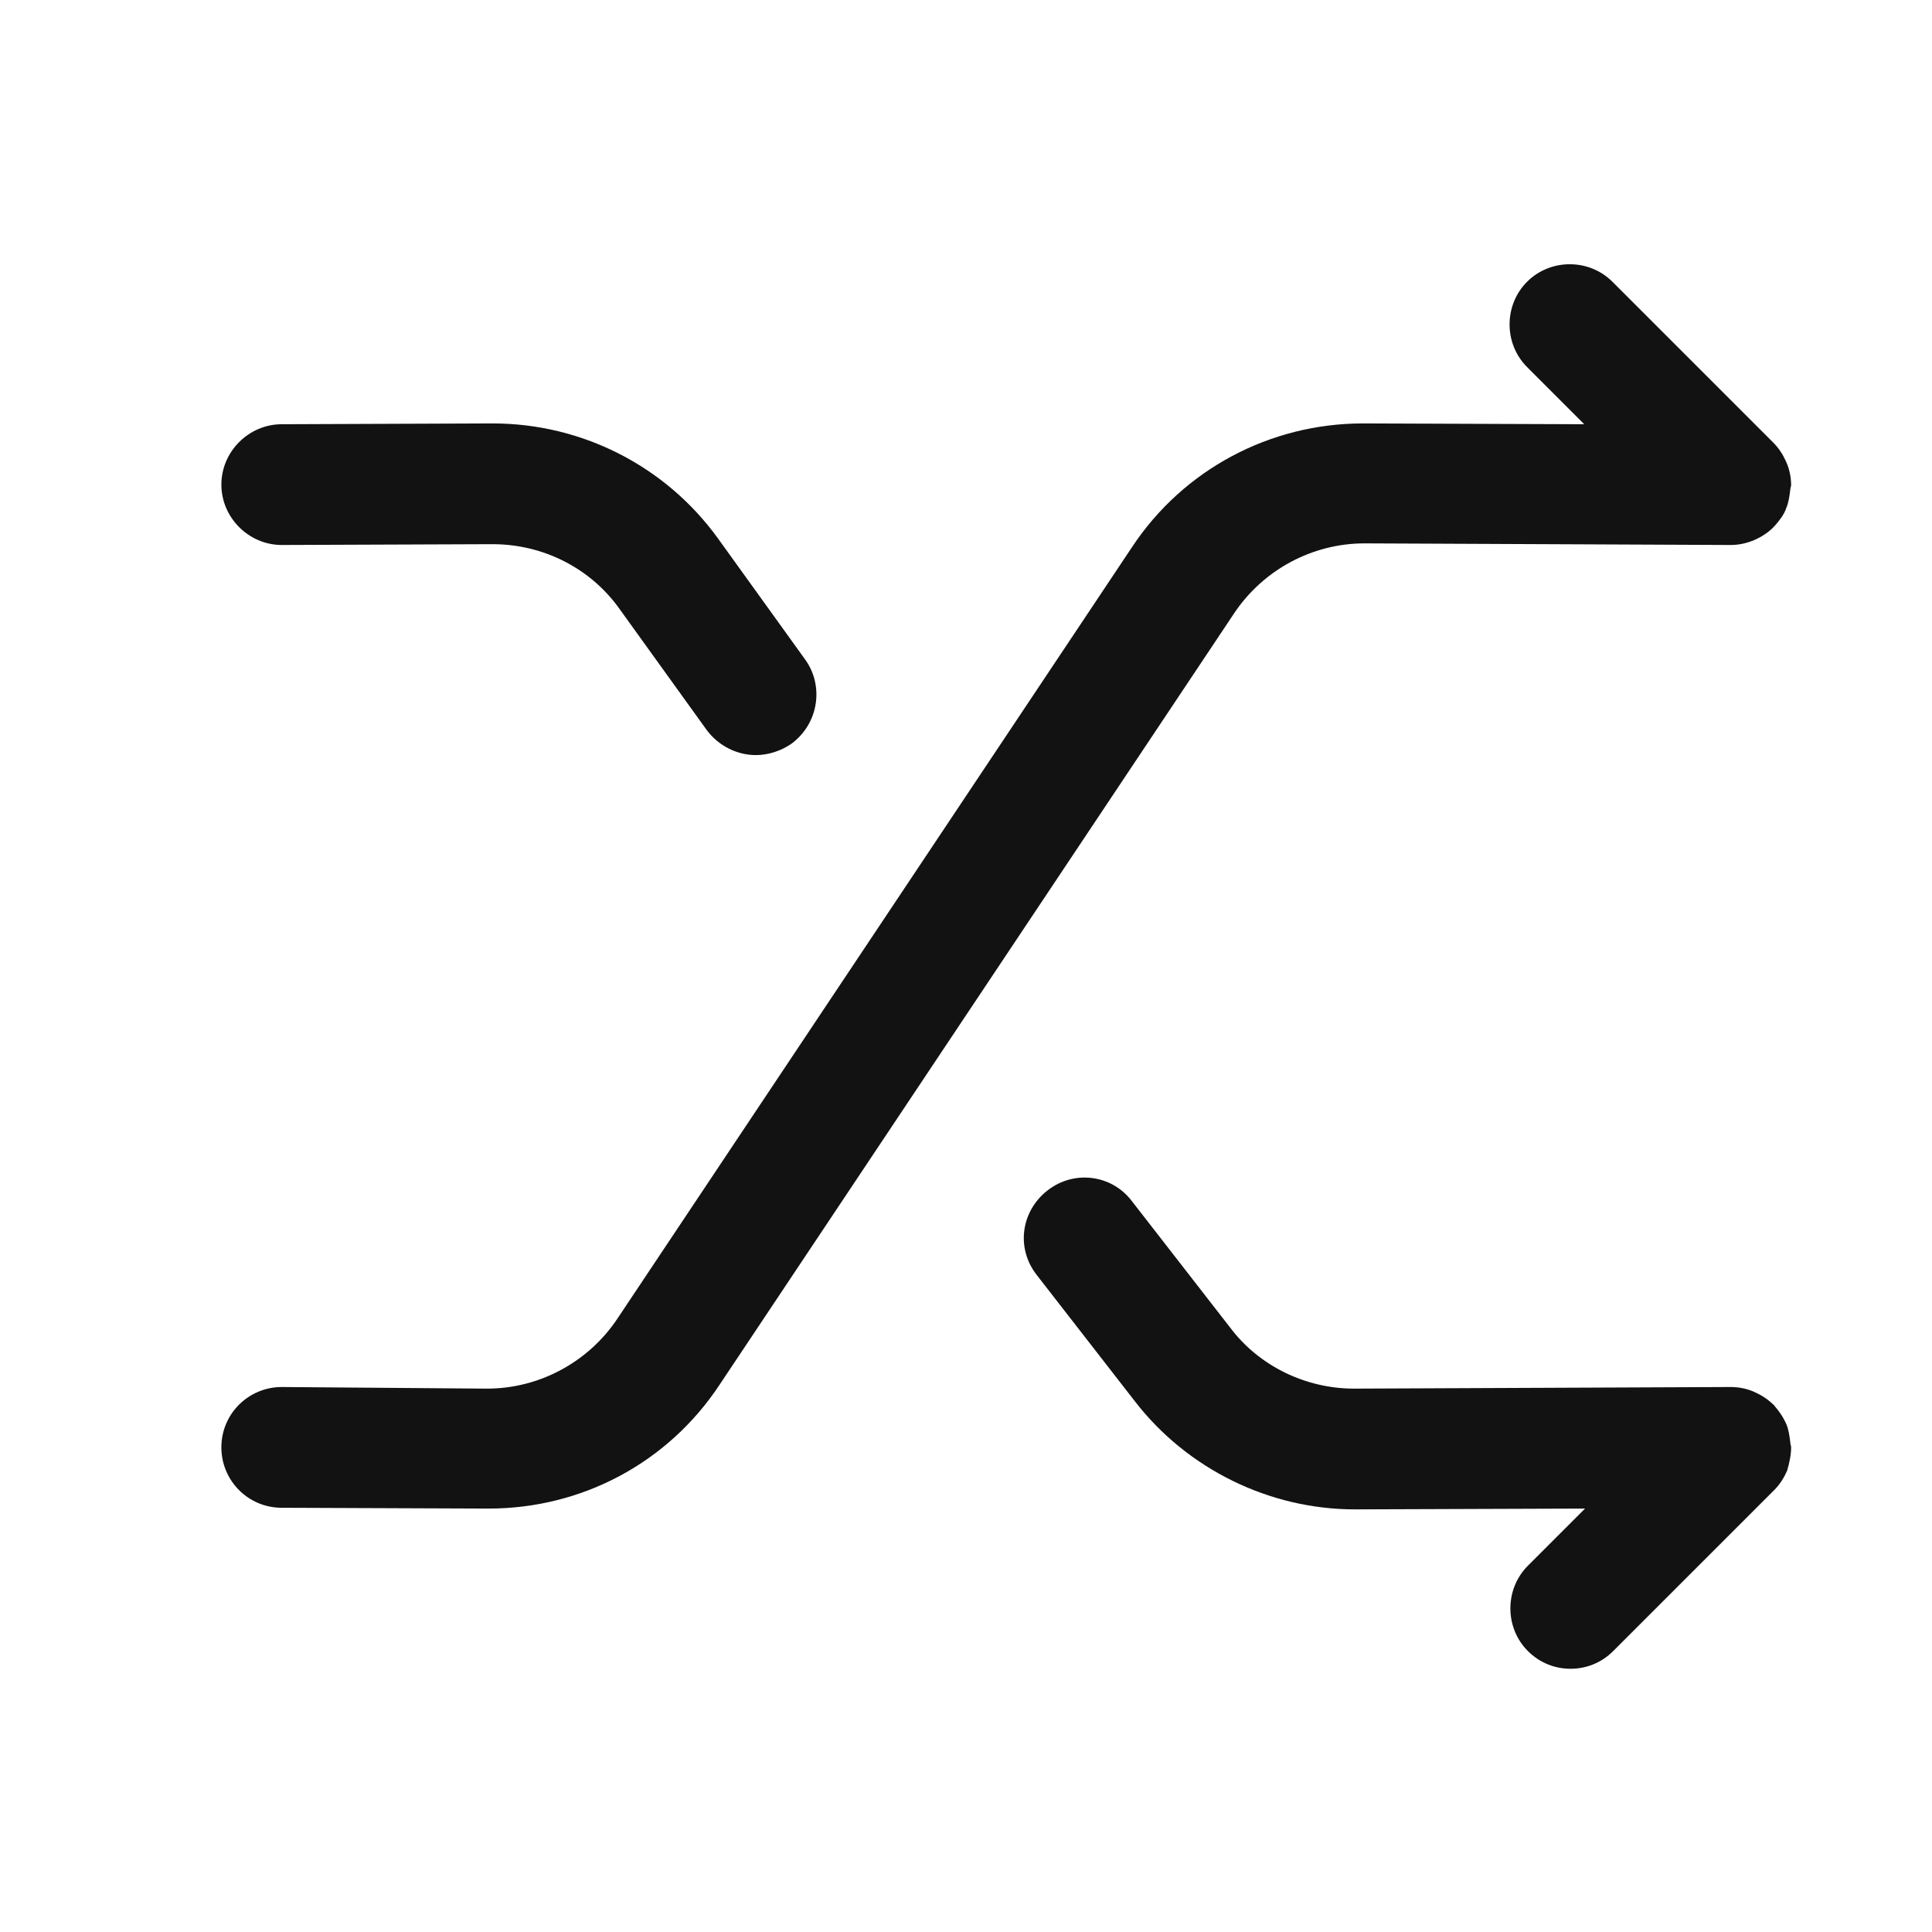 <svg width="24" height="24" viewBox="0 0 24 24" fill="none" xmlns="http://www.w3.org/2000/svg">
<path d="M22.25 17.98C22.25 17.96 22.24 17.94 22.24 17.92C22.23 17.84 22.22 17.76 22.19 17.69C22.15 17.6 22.1 17.53 22.04 17.46C22.04 17.46 22.04 17.45 22.03 17.45C21.96 17.38 21.88 17.33 21.79 17.29C21.7 17.25 21.6 17.23 21.5 17.23L16.83 17.25C16.83 17.25 16.83 17.25 16.82 17.25C16.22 17.25 15.64 16.97 15.28 16.49L14.06 14.92C13.81 14.59 13.34 14.53 13.01 14.79C12.68 15.05 12.62 15.51 12.88 15.84L14.1 17.41C14.75 18.25 15.77 18.75 16.83 18.75H16.84L19.69 18.74L18.98 19.45C18.69 19.74 18.69 20.22 18.98 20.51C19.13 20.66 19.32 20.73 19.51 20.73C19.7 20.73 19.89 20.66 20.04 20.51L22.04 18.51C22.11 18.44 22.16 18.36 22.2 18.27C22.23 18.17 22.25 18.07 22.25 17.98Z" fill="#121212"/>
<path d="M8.92 6.69C8.27 5.79 7.23 5.26 6.12 5.26C6.11 5.26 6.11 5.26 6.1 5.26L3.5 5.27C3.09 5.27 2.75 5.61 2.75 6.02C2.75 6.43 3.09 6.77 3.5 6.77L6.11 6.76H6.12C6.75 6.76 7.34 7.06 7.7 7.57L8.78 9.07C8.93 9.27 9.16 9.38 9.39 9.38C9.54 9.38 9.7 9.33 9.83 9.24C10.17 8.99 10.24 8.52 10 8.19L8.92 6.69Z" fill="#121212"/>
<path d="M22.24 6.08C22.24 6.06 22.25 6.04 22.25 6.03C22.25 5.93 22.23 5.83 22.19 5.74C22.15 5.65 22.1 5.57 22.03 5.5L20.03 3.5C19.74 3.21 19.26 3.21 18.97 3.5C18.68 3.79 18.68 4.27 18.97 4.56L19.68 5.27L16.95 5.26C16.94 5.26 16.94 5.26 16.93 5.26C15.78 5.26 14.7 5.83 14.06 6.8L7.67 16.38C7.31 16.92 6.7 17.25 6.05 17.25H6.04L3.5 17.23C3.09 17.23 2.75 17.56 2.75 17.98C2.75 18.39 3.08 18.73 3.5 18.73L6.05 18.74C6.06 18.74 6.06 18.74 6.07 18.74C7.23 18.74 8.3 18.17 8.94 17.2L15.33 7.62C15.69 7.08 16.3 6.75 16.95 6.75H16.96L21.5 6.77C21.6 6.77 21.69 6.75 21.79 6.71C21.88 6.67 21.96 6.62 22.03 6.55C22.03 6.55 22.03 6.54 22.04 6.54C22.1 6.47 22.16 6.4 22.19 6.31C22.22 6.24 22.23 6.16 22.24 6.08Z" fill="#121212"/>
</svg>
